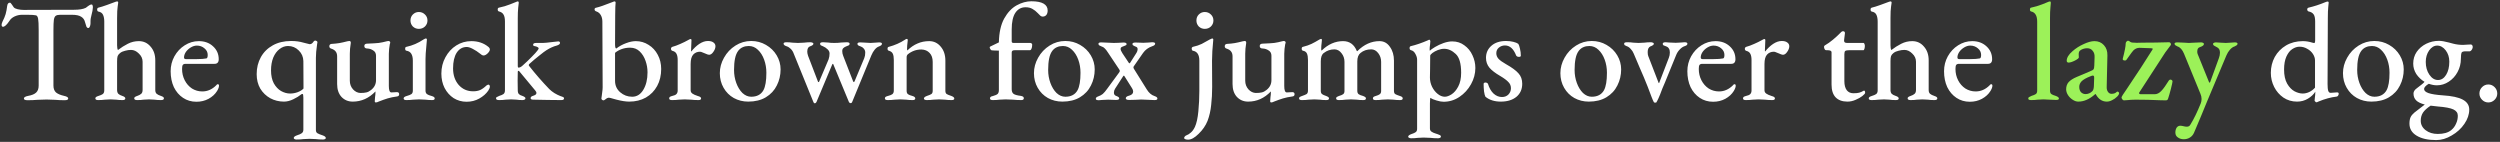<svg width="846" height="48" viewBox="0 0 846 48" fill="none" xmlns="http://www.w3.org/2000/svg">
<rect x="0" y="0" width="846" height="48" fill="#333333" stroke="none"/>
<path d="M9.36 33.914C8.511 33.914 8.086 33.726 8.086 33.348C8.086 33.128 8.196 32.955 8.417 32.83C8.637 32.672 8.998 32.547 9.501 32.452C10.759 32.232 11.671 31.855 12.237 31.32C12.803 30.786 13.086 30 13.086 28.962V10.286C13.086 8.305 13.023 6.985 12.897 6.324C12.771 5.664 12.535 5.287 12.19 5.193C11.686 5.067 10.712 5.004 9.265 5.004H7.426C6.577 5.004 5.744 5.193 4.927 5.57C4.14 5.947 3.559 6.45 3.182 7.079C2.301 8.4 1.578 9.06 1.012 9.06C0.698 9.06 0.54 8.84 0.54 8.4C0.54 8.148 0.635 7.802 0.823 7.362C1.326 6.387 1.688 5.523 1.908 4.768C2.128 3.982 2.301 3.07 2.427 2.033C2.521 1.278 2.836 0.901 3.37 0.901C3.527 0.901 3.747 1.121 4.03 1.561C4.345 2.001 4.549 2.3 4.644 2.457C4.864 2.74 5.304 2.96 5.964 3.117C6.656 3.275 7.332 3.353 7.992 3.353L25.017 3.306C26.81 3.306 28.146 3.086 29.026 2.646C29.404 2.394 29.655 2.206 29.781 2.08C29.844 2.048 29.985 1.954 30.205 1.797C30.457 1.608 30.74 1.514 31.054 1.514C31.18 1.514 31.274 1.624 31.337 1.844C31.4 2.033 31.432 2.253 31.432 2.504C31.432 2.724 31.384 3.117 31.29 3.683L30.96 5.098C30.866 5.444 30.787 5.79 30.724 6.136C30.661 6.45 30.63 6.812 30.63 7.221V7.881C30.63 8.29 30.551 8.667 30.394 9.013C30.268 9.327 30.095 9.484 29.875 9.484C29.624 9.484 29.419 9.343 29.262 9.06C29.136 8.745 28.979 8.242 28.791 7.551C28.602 6.702 28.162 6.073 27.47 5.664C26.81 5.224 25.772 5.004 24.357 5.004H20.396C19.704 5.004 19.201 5.114 18.887 5.334C18.572 5.523 18.352 5.979 18.226 6.702C18.132 7.425 18.085 8.62 18.085 10.286V28.962C18.085 29.968 18.368 30.739 18.934 31.273C19.531 31.776 20.459 32.169 21.716 32.452C22.188 32.547 22.534 32.672 22.754 32.83C22.974 32.955 23.084 33.128 23.084 33.348C23.084 33.726 22.675 33.914 21.858 33.914C20.694 33.914 19.61 33.867 18.604 33.773C17.346 33.71 16.403 33.678 15.774 33.678C15.051 33.678 14.029 33.71 12.708 33.773C11.671 33.867 10.555 33.914 9.36 33.914ZM33.21 33.867C32.581 33.867 32.267 33.678 32.267 33.301C32.267 33.112 32.346 32.955 32.503 32.83C32.66 32.704 32.943 32.578 33.352 32.452C33.98 32.264 34.452 32.059 34.766 31.839C35.112 31.588 35.285 31.163 35.285 30.566V7.315C35.285 6.372 35.144 5.601 34.861 5.004C34.578 4.407 34.059 4.045 33.304 3.919C33.021 3.856 32.88 3.62 32.88 3.212C32.88 2.897 33.006 2.693 33.257 2.599C34.043 2.41 35.002 2.111 36.134 1.703C37.297 1.294 38.319 0.917 39.2 0.571C39.388 0.508 39.53 0.476 39.624 0.476C39.876 0.476 40.001 0.618 40.001 0.901C40.001 1.058 39.938 1.514 39.813 2.269C39.687 2.992 39.624 4.296 39.624 6.183V15.332C39.624 16.056 39.718 16.59 39.907 16.936C41.008 16.087 42.124 15.38 43.256 14.814C44.419 14.216 45.661 13.918 46.981 13.918C48.585 13.918 49.905 14.531 50.943 15.757C52.012 16.952 52.547 18.508 52.547 20.426V30.471C52.547 31.037 52.704 31.462 53.018 31.745C53.364 32.028 53.836 32.264 54.433 32.452C54.81 32.578 55.078 32.704 55.235 32.83C55.392 32.955 55.471 33.112 55.471 33.301C55.471 33.678 55.14 33.867 54.48 33.867C53.6 33.867 52.877 33.82 52.311 33.726C51.619 33.663 50.99 33.631 50.424 33.631C49.858 33.631 49.23 33.663 48.538 33.726C48.035 33.82 47.327 33.867 46.416 33.867C45.755 33.867 45.425 33.678 45.425 33.301C45.425 33.081 45.504 32.924 45.661 32.83C45.818 32.704 46.085 32.578 46.463 32.452C47.029 32.264 47.469 32.028 47.783 31.745C48.098 31.462 48.255 31.022 48.255 30.424V20.898C48.255 19.828 47.83 18.901 46.981 18.115C46.164 17.297 45.284 16.889 44.34 16.889C43.712 16.889 43.051 16.983 42.359 17.172C41.668 17.329 41.102 17.581 40.662 17.926C40.253 18.241 39.97 18.587 39.813 18.964C39.687 19.341 39.624 19.923 39.624 20.709V30.566C39.656 31.132 39.813 31.54 40.096 31.792C40.379 32.044 40.803 32.264 41.369 32.452C42.061 32.672 42.407 32.955 42.407 33.301C42.407 33.678 42.092 33.867 41.463 33.867C40.583 33.867 39.86 33.82 39.294 33.726C38.539 33.663 37.911 33.631 37.407 33.631C36.873 33.631 36.228 33.663 35.474 33.726C34.814 33.82 34.059 33.867 33.21 33.867ZM66.471 34.433C64.773 34.433 63.264 33.993 61.944 33.112C60.623 32.232 59.585 31.022 58.831 29.481C58.108 27.909 57.746 26.117 57.746 24.105C57.746 22.281 58.171 20.599 59.02 19.058C59.9 17.486 61.063 16.244 62.51 15.332C63.987 14.389 65.575 13.918 67.273 13.918C69.222 13.918 70.826 14.499 72.083 15.662C73.373 16.826 74.017 18.288 74.017 20.049C74.017 20.583 73.891 20.976 73.64 21.228C73.42 21.479 73.058 21.605 72.555 21.605H62.792C62.352 21.605 62.038 21.731 61.849 21.982C61.692 22.234 61.613 22.69 61.613 23.35C61.613 24.733 61.912 26.007 62.51 27.17C63.107 28.333 63.924 29.261 64.962 29.953C66.031 30.613 67.194 30.943 68.452 30.943C70.213 30.943 71.785 30.251 73.168 28.868C73.325 28.616 73.498 28.491 73.687 28.491C73.97 28.491 74.111 28.663 74.111 29.009C74.111 29.481 73.891 30.078 73.451 30.802C72.791 31.87 71.832 32.751 70.574 33.443C69.348 34.103 67.98 34.433 66.471 34.433ZM66.613 20.001C68.027 20.001 69.112 19.923 69.867 19.766C70.15 19.671 70.291 19.278 70.291 18.587C70.291 17.706 69.93 16.967 69.207 16.37C68.483 15.741 67.619 15.427 66.613 15.427C65.952 15.427 65.276 15.631 64.585 16.04C63.893 16.449 63.327 16.967 62.887 17.596C62.478 18.225 62.274 18.838 62.274 19.436C62.274 19.813 62.478 20.001 62.887 20.001H66.613ZM100.3 47.214C100.079 47.214 99.875 47.167 99.686 47.072C99.498 46.978 99.403 46.852 99.403 46.695C99.403 46.349 99.765 46.051 100.488 45.799C101.211 45.579 101.746 45.343 102.092 45.092C102.469 44.84 102.658 44.431 102.658 43.865V33.065C102.658 32.216 102.563 31.792 102.375 31.792C102.186 31.792 102.045 31.839 101.95 31.933C101.258 32.499 100.362 33.05 99.262 33.584C98.162 34.119 97.108 34.386 96.102 34.386C94.436 34.386 92.895 34.009 91.48 33.254C90.065 32.468 88.933 31.383 88.085 30C87.267 28.585 86.858 26.95 86.858 25.095C86.858 22.957 87.33 21.039 88.273 19.341C89.216 17.643 90.568 16.307 92.329 15.332C94.09 14.358 96.149 13.87 98.507 13.87C100.048 13.87 101.447 14.059 102.705 14.436C103.994 14.782 104.686 14.955 104.78 14.955C105.094 14.955 105.346 14.877 105.535 14.719C105.755 14.562 105.975 14.311 106.195 13.965C106.352 13.807 106.509 13.729 106.666 13.729C106.855 13.729 107.028 13.792 107.185 13.918C107.342 14.012 107.421 14.122 107.421 14.248C107.421 14.436 107.374 14.751 107.28 15.191C107.028 16.857 106.902 18.319 106.902 19.577V44.007C106.902 44.51 107.075 44.871 107.421 45.092C107.798 45.312 108.38 45.547 109.166 45.799C109.889 46.051 110.251 46.349 110.251 46.695C110.251 46.884 110.156 47.01 109.968 47.072C109.779 47.167 109.559 47.214 109.307 47.214C108.427 47.214 107.625 47.167 106.902 47.072C105.959 47.01 105.236 46.978 104.733 46.978C104.23 46.978 103.538 47.01 102.658 47.072C101.997 47.167 101.211 47.214 100.3 47.214ZM98.177 31.651C99.058 31.651 99.922 31.493 100.771 31.179C101.652 30.833 102.296 30.424 102.705 29.953C102.705 24.733 102.689 21.636 102.658 20.662C102.626 19.247 102.107 18.052 101.101 17.077C100.095 16.071 98.885 15.568 97.47 15.568C96.432 15.568 95.473 15.914 94.593 16.606C93.713 17.266 93.005 18.225 92.471 19.483C91.968 20.74 91.716 22.187 91.716 23.822C91.716 25.551 92.031 27.013 92.659 28.208C93.32 29.371 94.137 30.236 95.112 30.802C96.118 31.367 97.14 31.651 98.177 31.651ZM127.198 34.669C126.947 34.669 126.821 34.527 126.821 34.244L126.915 32.877C127.009 32.311 127.057 31.792 127.057 31.32V30.943C124.856 33.238 122.293 34.386 119.369 34.386C117.829 34.386 116.555 33.851 115.549 32.782C114.574 31.713 114.087 30.267 114.087 28.443V19.105C114.087 18.414 113.93 17.863 113.615 17.455C113.301 17.015 112.798 16.684 112.106 16.464C111.666 16.338 111.446 16.071 111.446 15.662C111.446 15.191 111.682 14.924 112.153 14.861C113.222 14.798 114.118 14.704 114.842 14.578C115.565 14.452 116.477 14.248 117.577 13.965C117.891 13.902 118.096 13.87 118.19 13.87C118.567 13.87 118.74 14.091 118.709 14.531C118.489 15.883 118.379 17.093 118.379 18.162V27.312C118.379 28.443 118.74 29.418 119.463 30.236C120.187 31.022 121.02 31.43 121.963 31.462C122.781 31.462 123.457 31.399 123.991 31.273C124.526 31.147 125.044 30.88 125.547 30.471C126.679 29.591 127.245 28.475 127.245 27.123V18.87C127.245 18.052 126.931 17.455 126.302 17.077C125.705 16.669 125.044 16.449 124.321 16.417C123.629 16.417 123.284 16.134 123.284 15.568C123.284 15.034 123.629 14.767 124.321 14.767C126.05 14.704 127.34 14.625 128.188 14.531C129.069 14.405 129.965 14.216 130.877 13.965C131.065 13.902 131.238 13.87 131.395 13.87C131.584 13.87 131.741 13.918 131.867 14.012C131.993 14.106 132.056 14.232 132.056 14.389C132.056 14.483 132.04 14.578 132.009 14.672C131.977 14.735 131.946 14.814 131.914 14.908C131.851 15.285 131.773 15.835 131.678 16.559C131.616 17.282 131.584 17.832 131.584 18.209V29.104C131.584 30.55 131.867 31.273 132.433 31.273L134.32 31.179C134.823 31.179 135.074 31.415 135.074 31.886C135.074 32.326 134.838 32.578 134.367 32.641C133.172 32.798 132.103 33.018 131.16 33.301C130.248 33.584 129.273 33.93 128.236 34.339C127.795 34.559 127.45 34.669 127.198 34.669ZM137.487 33.867C136.889 33.867 136.591 33.678 136.591 33.301C136.591 32.955 136.921 32.688 137.581 32.499C138.367 32.279 138.917 32.059 139.232 31.839C139.546 31.588 139.703 31.21 139.703 30.707V20.52C139.703 18.508 138.996 17.392 137.581 17.172C137.267 17.14 137.109 16.904 137.109 16.464C137.109 16.087 137.251 15.883 137.534 15.851C139.578 15.411 141.511 14.578 143.335 13.352C143.712 13.132 143.964 13.021 144.089 13.021C144.341 13.021 144.467 13.147 144.467 13.399C144.467 13.587 144.404 14.311 144.278 15.568C144.089 17.455 143.995 18.917 143.995 19.954V30.707C143.995 31.179 144.152 31.556 144.467 31.839C144.813 32.091 145.363 32.311 146.117 32.499C146.778 32.688 147.108 32.955 147.108 33.301C147.108 33.678 146.825 33.867 146.259 33.867C145.441 33.867 144.671 33.82 143.948 33.726C143.068 33.663 142.36 33.631 141.826 33.631C141.291 33.631 140.615 33.663 139.798 33.726C139.137 33.82 138.367 33.867 137.487 33.867ZM141.731 9.767C140.945 9.767 140.269 9.5 139.703 8.966C139.169 8.4 138.902 7.724 138.902 6.938C138.902 6.12 139.169 5.444 139.703 4.91C140.269 4.344 140.945 4.061 141.731 4.061C142.549 4.061 143.241 4.344 143.806 4.91C144.372 5.444 144.655 6.12 144.655 6.938C144.655 7.724 144.372 8.4 143.806 8.966C143.241 9.5 142.549 9.767 141.731 9.767ZM157.894 34.433C156.29 34.433 154.828 34.024 153.507 33.207C152.218 32.358 151.197 31.21 150.442 29.764C149.719 28.318 149.357 26.698 149.357 24.906C149.357 22.894 149.813 21.055 150.725 19.388C151.637 17.691 152.863 16.354 154.404 15.38C155.944 14.405 157.642 13.918 159.497 13.918C161.761 13.918 163.679 14.562 165.251 15.851C165.597 16.134 165.77 16.433 165.77 16.747C165.77 17.125 165.518 17.565 165.015 18.068C164.512 18.539 164.056 18.775 163.647 18.775C163.459 18.775 163.254 18.712 163.034 18.587C162.846 18.461 162.657 18.319 162.468 18.162C161.682 17.533 160.865 16.999 160.016 16.559C159.198 16.118 158.507 15.898 157.941 15.898C156.526 15.898 155.394 16.543 154.545 17.832C153.728 19.121 153.319 20.898 153.319 23.161C153.319 25.394 153.948 27.249 155.205 28.726C156.494 30.173 158.129 30.896 160.11 30.896C161.022 30.896 161.808 30.754 162.468 30.471C163.16 30.157 163.883 29.638 164.638 28.915C164.952 28.726 165.156 28.632 165.251 28.632C165.408 28.632 165.534 28.695 165.628 28.821C165.722 28.947 165.77 29.104 165.77 29.292C165.77 29.67 165.581 30.141 165.204 30.707C164.481 31.745 163.474 32.625 162.185 33.348C160.896 34.071 159.466 34.433 157.894 34.433ZM168.895 33.867C168.203 33.867 167.858 33.678 167.858 33.301C167.858 33.112 167.921 32.971 168.046 32.877C168.203 32.782 168.376 32.704 168.565 32.641C168.754 32.547 168.879 32.484 168.942 32.452C169.571 32.264 170.043 32.059 170.357 31.839C170.703 31.588 170.876 31.163 170.876 30.566V7.315C170.876 6.246 170.719 5.46 170.404 4.957C170.121 4.422 169.603 4.061 168.848 3.872C168.565 3.809 168.424 3.589 168.424 3.212C168.424 2.866 168.549 2.662 168.801 2.599C170.184 2.316 171.458 1.938 172.621 1.467C173.816 0.995 174.523 0.712 174.743 0.618C174.932 0.524 175.089 0.476 175.215 0.476C175.435 0.476 175.545 0.634 175.545 0.948C175.545 1.168 175.482 1.734 175.356 2.646C175.262 3.558 175.215 4.737 175.215 6.183V22.407C175.215 22.721 175.309 22.878 175.498 22.878C175.907 22.878 176.363 22.642 176.866 22.171C177.997 21.165 179.019 20.19 179.931 19.247C180.874 18.304 181.519 17.596 181.865 17.125C182.148 16.747 182.289 16.496 182.289 16.37C182.289 16.213 182.163 16.071 181.912 15.945C181.66 15.788 181.346 15.678 180.969 15.615C180.591 15.584 180.403 15.427 180.403 15.144C180.403 14.735 180.749 14.531 181.44 14.531H183.751C184.254 14.531 185.386 14.421 187.147 14.2C188.09 14.075 188.672 14.012 188.892 14.012C189.301 14.012 189.505 14.185 189.505 14.531C189.505 14.908 189.128 15.207 188.373 15.427C187.273 15.71 186.125 16.229 184.93 16.983C184.459 17.266 183.641 17.879 182.478 18.822C181.315 19.734 180.23 20.646 179.224 21.558C179.035 21.684 178.941 21.841 178.941 22.029C178.941 22.155 179.004 22.281 179.129 22.407C181.204 25.048 183.453 27.626 185.874 30.141C186.345 30.613 186.927 31.069 187.619 31.509C188.31 31.918 188.939 32.232 189.505 32.452C189.977 32.609 190.322 32.735 190.543 32.83C190.763 32.924 190.873 33.081 190.873 33.301C190.873 33.678 190.558 33.867 189.929 33.867L185.355 33.82C183.217 33.757 181.582 33.726 180.45 33.726C179.853 33.726 179.554 33.553 179.554 33.207C179.554 32.83 179.853 32.562 180.45 32.405C180.827 32.279 181.094 32.154 181.252 32.028C181.44 31.87 181.535 31.666 181.535 31.415C181.535 31.226 181.409 30.974 181.157 30.66L175.828 24.246C175.702 24.057 175.576 23.963 175.451 23.963C175.294 23.963 175.215 24.073 175.215 24.293C175.183 24.922 175.168 25.928 175.168 27.312C175.168 28.789 175.183 29.89 175.215 30.613C175.215 31.147 175.341 31.556 175.592 31.839C175.844 32.091 176.237 32.295 176.771 32.452C177.117 32.578 177.369 32.704 177.526 32.83C177.715 32.924 177.809 33.081 177.809 33.301C177.809 33.49 177.699 33.631 177.479 33.726C177.259 33.82 177.039 33.867 176.818 33.867C176.001 33.867 175.325 33.82 174.79 33.726C174.099 33.663 173.501 33.631 172.998 33.631C172.464 33.631 171.819 33.663 171.065 33.726C170.467 33.82 169.744 33.867 168.895 33.867ZM212.944 34.386C211.78 34.386 210.35 34.166 208.652 33.726L207.614 33.443C206.797 33.191 206.278 33.065 206.058 33.065C205.681 33.065 205.256 33.27 204.785 33.678C204.533 33.867 204.36 33.961 204.266 33.961C204.077 33.961 203.904 33.898 203.747 33.773C203.59 33.647 203.511 33.505 203.511 33.348C203.511 33.128 203.559 32.782 203.653 32.311C203.684 32.122 203.731 31.745 203.794 31.179C203.889 30.581 203.936 30.031 203.936 29.528L203.841 7.315C203.841 6.466 203.669 5.743 203.323 5.145C202.977 4.517 202.474 4.092 201.814 3.872C201.405 3.746 201.2 3.51 201.2 3.165C201.2 2.85 201.389 2.662 201.766 2.599C202.71 2.41 204.612 1.75 207.473 0.618C207.662 0.524 207.819 0.476 207.945 0.476C208.196 0.476 208.322 0.618 208.322 0.901C208.322 1.027 208.29 1.514 208.228 2.363C208.196 3.18 208.18 4.108 208.18 5.145L208.133 14.955C208.133 15.93 208.275 16.417 208.558 16.417C209.532 15.662 210.617 15.065 211.812 14.625C213.038 14.153 214.154 13.918 215.16 13.918C216.732 13.918 218.179 14.342 219.499 15.191C220.82 16.008 221.857 17.14 222.612 18.587C223.367 20.001 223.744 21.589 223.744 23.35C223.744 25.519 223.288 27.437 222.376 29.104C221.464 30.77 220.191 32.075 218.556 33.018C216.921 33.93 215.05 34.386 212.944 34.386ZM213.934 32.735C215.506 32.735 216.764 31.949 217.707 30.377C218.65 28.805 219.122 26.84 219.122 24.482C219.122 23.161 218.902 21.872 218.462 20.614C218.022 19.326 217.361 18.256 216.481 17.407C215.601 16.559 214.516 16.134 213.227 16.134C212.221 16.134 211.277 16.291 210.397 16.606C209.517 16.92 208.762 17.345 208.133 17.879V27.359C208.133 28.931 208.715 30.22 209.878 31.226C211.042 32.232 212.394 32.735 213.934 32.735ZM227.394 33.867C226.765 33.867 226.451 33.678 226.451 33.301C226.451 33.081 226.529 32.908 226.686 32.782C226.875 32.657 227.158 32.547 227.535 32.452C228.164 32.326 228.62 32.122 228.903 31.839C229.186 31.525 229.327 31.132 229.327 30.66V20.284C229.327 19.436 229.202 18.759 228.95 18.256C228.699 17.722 228.243 17.376 227.582 17.219C227.457 17.187 227.331 17.109 227.205 16.983C227.111 16.857 227.064 16.7 227.064 16.512C227.064 16.197 227.221 15.977 227.535 15.851C228.353 15.631 229.249 15.301 230.223 14.861C231.23 14.421 232.094 13.996 232.817 13.587C233.226 13.336 233.509 13.21 233.666 13.21C233.886 13.21 233.996 13.336 233.996 13.587L233.855 17.219C233.855 17.345 233.886 17.407 233.949 17.407C234.767 16.37 235.663 15.521 236.638 14.861C237.644 14.2 238.618 13.87 239.562 13.87C240.379 13.87 241.008 14.043 241.448 14.389C241.888 14.704 242.108 15.128 242.108 15.662C242.108 16.26 241.872 16.889 241.401 17.549C240.961 18.209 240.473 18.539 239.939 18.539C239.687 18.539 239.184 18.366 238.43 18.021C238.304 17.958 238.068 17.863 237.722 17.738C237.408 17.581 237.125 17.502 236.873 17.502C235.962 17.502 235.207 17.816 234.61 18.445C234.012 19.074 233.713 20.143 233.713 21.652V30.519C233.713 30.99 233.902 31.367 234.279 31.651C234.657 31.933 235.286 32.216 236.166 32.499C236.543 32.594 236.81 32.704 236.968 32.83C237.156 32.955 237.251 33.112 237.251 33.301C237.251 33.678 236.952 33.867 236.355 33.867C235.443 33.867 234.61 33.82 233.855 33.726C232.912 33.663 232.189 33.631 231.685 33.631C231.182 33.631 230.522 33.663 229.705 33.726C229.044 33.82 228.274 33.867 227.394 33.867ZM253.21 34.386C251.418 34.386 249.783 33.977 248.305 33.16C246.859 32.342 245.711 31.195 244.863 29.717C244.014 28.239 243.589 26.588 243.589 24.765C243.589 22.941 244.061 21.196 245.004 19.53C245.947 17.832 247.236 16.464 248.871 15.427C250.506 14.389 252.283 13.87 254.201 13.87C256.024 13.87 257.691 14.311 259.2 15.191C260.74 16.071 261.951 17.25 262.831 18.728C263.712 20.206 264.152 21.794 264.152 23.491C264.152 25.441 263.727 27.249 262.878 28.915C262.061 30.581 260.819 31.918 259.153 32.924C257.518 33.898 255.537 34.386 253.21 34.386ZM254.201 32.735C256.15 32.735 257.533 31.996 258.351 30.519C259.011 29.292 259.341 27.327 259.341 24.623C259.341 23.051 259.09 21.573 258.587 20.19C258.084 18.807 257.376 17.691 256.464 16.842C255.584 15.993 254.562 15.568 253.399 15.568C252.644 15.568 251.984 15.694 251.418 15.945C250.852 16.166 250.333 16.559 249.862 17.125C249.327 17.816 248.95 18.712 248.73 19.813C248.51 20.882 248.4 22.171 248.4 23.68C248.4 25.221 248.651 26.683 249.154 28.066C249.657 29.45 250.349 30.581 251.229 31.462C252.141 32.311 253.132 32.735 254.201 32.735ZM275.725 34.952C275.505 34.952 275.348 34.81 275.254 34.527L268.604 18.162C268.384 17.533 268.054 16.999 267.613 16.559C267.173 16.118 266.702 15.82 266.198 15.662C265.507 15.442 265.161 15.144 265.161 14.767C265.161 14.452 265.491 14.295 266.151 14.295C266.843 14.295 267.503 14.342 268.132 14.436C268.887 14.499 269.516 14.531 270.019 14.531C270.522 14.531 271.213 14.499 272.094 14.436C272.785 14.342 273.509 14.295 274.263 14.295C274.483 14.295 274.703 14.342 274.923 14.436C275.144 14.499 275.254 14.609 275.254 14.767C275.254 14.955 275.175 15.112 275.018 15.238C274.892 15.332 274.735 15.427 274.546 15.521C274.389 15.584 274.263 15.631 274.169 15.662C273.509 15.851 273.178 16.464 273.178 17.502C273.178 17.879 273.273 18.351 273.461 18.917L276.81 27.642C276.873 27.736 276.936 27.783 276.999 27.783C277.093 27.783 277.156 27.736 277.187 27.642L280.394 20.096C280.614 19.467 280.724 18.807 280.724 18.115C280.724 17.581 280.504 17.109 280.064 16.7C279.624 16.26 279.105 15.914 278.508 15.662C278.162 15.537 277.91 15.427 277.753 15.332C277.596 15.207 277.517 15.018 277.517 14.767C277.517 14.452 277.863 14.295 278.555 14.295C278.869 14.295 279.404 14.326 280.158 14.389C280.756 14.483 281.463 14.531 282.281 14.531C283.193 14.531 283.994 14.483 284.686 14.389C285.566 14.326 286.179 14.295 286.525 14.295C287.186 14.295 287.516 14.468 287.516 14.814C287.516 15.034 287.421 15.207 287.233 15.332C287.076 15.427 286.808 15.537 286.431 15.662C285.991 15.82 285.645 16.024 285.393 16.276C285.142 16.496 285.016 16.842 285.016 17.313C285.016 17.848 285.126 18.382 285.346 18.917L288.648 27.406C288.742 27.657 288.836 27.783 288.931 27.783C289.025 27.783 289.119 27.673 289.214 27.453L292.468 19.671C292.688 19.137 292.798 18.508 292.798 17.785C292.798 17.282 292.641 16.842 292.326 16.464C292.012 16.087 291.65 15.835 291.242 15.71C290.864 15.584 290.581 15.458 290.393 15.332C290.235 15.207 290.157 15.034 290.157 14.814C290.157 14.499 290.487 14.342 291.147 14.342C291.713 14.342 292.311 14.373 292.939 14.436C293.568 14.499 294.118 14.531 294.59 14.531C295.125 14.531 295.643 14.499 296.146 14.436C296.649 14.373 297.09 14.342 297.467 14.342C298.127 14.342 298.457 14.499 298.457 14.814C298.457 15.159 298.127 15.458 297.467 15.71C296.964 15.867 296.476 16.229 296.005 16.794C295.565 17.329 295.187 17.974 294.873 18.728L288.365 34.527C288.27 34.779 288.082 34.905 287.799 34.905C287.61 34.905 287.437 34.779 287.28 34.527L282.045 21.888C282.013 21.699 281.935 21.605 281.809 21.605C281.746 21.605 281.668 21.715 281.573 21.935L276.291 34.527C276.134 34.81 275.945 34.952 275.725 34.952ZM300.39 33.867C300.107 33.867 299.871 33.82 299.683 33.726C299.526 33.631 299.447 33.49 299.447 33.301C299.447 33.081 299.526 32.908 299.683 32.782C299.871 32.657 300.154 32.547 300.532 32.452C301.161 32.295 301.632 32.106 301.947 31.886C302.292 31.635 302.465 31.226 302.465 30.66V20.284C302.465 19.373 302.355 18.681 302.135 18.209C301.915 17.706 301.475 17.36 300.815 17.172C300.5 17.109 300.343 16.889 300.343 16.512C300.343 16.103 300.485 15.883 300.768 15.851C302.78 15.317 304.603 14.515 306.238 13.446C306.49 13.257 306.694 13.163 306.851 13.163C307.071 13.163 307.182 13.304 307.182 13.587L307.087 14.531C307.056 14.751 307.024 15.034 306.993 15.38C306.961 15.725 306.946 16.087 306.946 16.464C306.946 16.81 306.977 17.015 307.04 17.077C308.141 16.008 309.288 15.222 310.483 14.719C311.678 14.185 312.998 13.918 314.444 13.918C316.017 13.918 317.321 14.546 318.359 15.804C319.396 17.03 319.915 18.602 319.915 20.52V30.707C319.915 31.273 320.072 31.651 320.387 31.839C320.701 32.028 321.204 32.232 321.896 32.452C322.588 32.704 322.934 33.002 322.934 33.348C322.934 33.694 322.635 33.867 322.038 33.867C321.157 33.867 320.403 33.82 319.774 33.726C318.956 33.663 318.296 33.631 317.793 33.631C317.29 33.631 316.63 33.663 315.812 33.726C315.215 33.82 314.46 33.867 313.548 33.867C313.328 33.867 313.124 33.82 312.935 33.726C312.747 33.663 312.652 33.537 312.652 33.348C312.652 33.002 312.998 32.704 313.69 32.452C314.382 32.232 314.869 32.028 315.152 31.839C315.466 31.651 315.624 31.273 315.624 30.707V20.945C315.624 19.656 315.278 18.649 314.586 17.926C313.894 17.172 312.967 16.779 311.803 16.747C310.074 16.747 308.534 17.297 307.182 18.398C306.93 18.649 306.804 18.98 306.804 19.388V30.707C306.804 31.273 306.961 31.666 307.276 31.886C307.59 32.106 308.062 32.295 308.691 32.452C309.382 32.641 309.728 32.924 309.728 33.301C309.728 33.678 309.43 33.867 308.832 33.867C307.983 33.867 307.244 33.82 306.616 33.726C305.861 33.663 305.216 33.631 304.682 33.631C304.179 33.631 303.519 33.663 302.701 33.726C302.041 33.82 301.271 33.867 300.39 33.867ZM335.946 33.867C335.317 33.867 335.003 33.678 335.003 33.301C335.003 33.081 335.081 32.908 335.239 32.782C335.396 32.657 335.647 32.562 335.993 32.499C336.779 32.279 337.314 32.044 337.597 31.792C337.88 31.509 338.021 31.069 338.021 30.471V17.125C337.046 17.125 336.229 17.093 335.569 17.03C335.443 16.999 335.301 16.873 335.144 16.653C334.987 16.401 334.908 16.181 334.908 15.993C334.908 15.867 335.034 15.757 335.286 15.662C335.977 15.348 336.889 14.908 338.021 14.342C338.084 11.041 338.681 8.352 339.813 6.277C340.977 4.202 342.391 2.709 344.058 1.797C345.724 0.885 347.375 0.429 349.01 0.429C350.865 0.429 352.248 0.696 353.16 1.231C354.072 1.765 354.528 2.536 354.528 3.542C354.528 4.202 354.371 4.721 354.056 5.098C353.742 5.444 353.333 5.617 352.83 5.617C352.578 5.617 352.327 5.523 352.075 5.334C351.855 5.145 351.557 4.847 351.179 4.438C350.613 3.841 350.016 3.369 349.387 3.023C348.758 2.646 347.972 2.457 347.029 2.457C345.583 2.457 344.435 3.086 343.586 4.344C342.769 5.601 342.36 7.472 342.36 9.956V14.012C342.36 14.358 342.564 14.531 342.973 14.531H348.633C348.853 14.531 349.01 14.594 349.104 14.719C349.23 14.814 349.293 14.955 349.293 15.144C349.293 15.741 349.199 16.229 349.01 16.606C348.853 16.857 348.711 16.983 348.585 16.983H343.539C343.067 16.983 342.753 17.046 342.596 17.172C342.439 17.297 342.36 17.502 342.36 17.785V30.188C342.36 30.912 342.564 31.43 342.973 31.745C343.382 32.059 344.215 32.295 345.473 32.452C345.819 32.515 346.07 32.609 346.227 32.735C346.385 32.861 346.463 33.034 346.463 33.254C346.463 33.443 346.385 33.6 346.227 33.726C346.07 33.82 345.866 33.867 345.614 33.867C344.64 33.867 343.696 33.82 342.784 33.726C341.653 33.663 340.819 33.631 340.285 33.631C339.75 33.631 339.074 33.663 338.257 33.726C337.597 33.82 336.826 33.867 335.946 33.867ZM359.509 34.386C357.717 34.386 356.082 33.977 354.604 33.16C353.158 32.342 352.01 31.195 351.161 29.717C350.312 28.239 349.888 26.588 349.888 24.765C349.888 22.941 350.359 21.196 351.303 19.53C352.246 17.832 353.535 16.464 355.17 15.427C356.805 14.389 358.581 13.87 360.499 13.87C362.323 13.87 363.989 14.311 365.498 15.191C367.039 16.071 368.25 17.25 369.13 18.728C370.01 20.206 370.45 21.794 370.45 23.491C370.45 25.441 370.026 27.249 369.177 28.915C368.36 30.581 367.118 31.918 365.451 32.924C363.816 33.898 361.836 34.386 359.509 34.386ZM360.499 32.735C362.449 32.735 363.832 31.996 364.65 30.519C365.31 29.292 365.64 27.327 365.64 24.623C365.64 23.051 365.388 21.573 364.885 20.19C364.382 18.807 363.675 17.691 362.763 16.842C361.883 15.993 360.861 15.568 359.698 15.568C358.943 15.568 358.283 15.694 357.717 15.945C357.151 16.166 356.632 16.559 356.16 17.125C355.626 17.816 355.249 18.712 355.029 19.813C354.808 20.882 354.698 22.171 354.698 23.68C354.698 25.221 354.95 26.683 355.453 28.066C355.956 29.45 356.648 30.581 357.528 31.462C358.44 32.311 359.43 32.735 360.499 32.735ZM371.81 33.914C371.149 33.914 370.819 33.757 370.819 33.443C370.819 33.222 370.898 33.05 371.055 32.924C371.212 32.798 371.464 32.672 371.81 32.547C372.281 32.389 372.737 32.138 373.177 31.792C373.618 31.415 374.136 30.802 374.734 29.953L378.648 24.623C378.837 24.403 378.931 24.199 378.931 24.01C378.931 23.822 378.868 23.649 378.743 23.491L374.97 17.832C374.529 17.14 374.152 16.653 373.838 16.37C373.555 16.056 373.193 15.835 372.753 15.71C372.407 15.584 372.14 15.458 371.951 15.332C371.794 15.207 371.715 15.034 371.715 14.814C371.715 14.499 372.03 14.342 372.659 14.342C373.35 14.342 374.042 14.373 374.734 14.436C375.425 14.499 376.149 14.531 376.903 14.531L378.507 14.483C379.136 14.421 379.686 14.389 380.157 14.389C380.881 14.389 381.242 14.562 381.242 14.908C381.242 15.065 381.179 15.191 381.053 15.285C380.959 15.348 380.818 15.411 380.629 15.474C380.472 15.537 380.362 15.584 380.299 15.615C379.922 15.741 379.639 15.867 379.45 15.993C379.293 16.118 379.214 16.307 379.214 16.559C379.214 16.904 379.419 17.392 379.827 18.021L381.997 21.275C382.154 21.463 382.295 21.463 382.421 21.275L384.496 18.021C384.811 17.549 384.968 17.077 384.968 16.606C384.968 16.166 384.732 15.883 384.26 15.757C384.198 15.725 384.056 15.662 383.836 15.568C383.647 15.474 383.49 15.38 383.364 15.285C383.27 15.159 383.223 15.018 383.223 14.861C383.223 14.546 383.584 14.389 384.308 14.389L385.675 14.436C385.958 14.468 386.367 14.483 386.902 14.483C387.467 14.483 388.096 14.452 388.788 14.389C389.228 14.326 389.59 14.295 389.873 14.295C390.564 14.295 390.91 14.452 390.91 14.767C390.91 15.144 390.564 15.442 389.873 15.662C388.584 16.103 387.562 16.857 386.807 17.926L383.695 22.407C383.6 22.532 383.553 22.658 383.553 22.784C383.553 22.91 383.6 23.067 383.695 23.256L388.081 30.283C388.804 31.446 389.668 32.185 390.674 32.499C391.02 32.625 391.272 32.751 391.429 32.877C391.586 33.002 391.665 33.175 391.665 33.395C391.665 33.71 391.335 33.867 390.674 33.867C390.014 33.867 389.307 33.836 388.552 33.773C387.735 33.71 386.949 33.678 386.194 33.678C385.722 33.678 385.047 33.71 384.166 33.773L382.091 33.82C381.714 33.82 381.431 33.773 381.242 33.678C381.053 33.553 380.959 33.427 380.959 33.301C380.959 33.05 381.053 32.861 381.242 32.735C381.431 32.578 381.729 32.452 382.138 32.358C383.019 32.106 383.459 31.651 383.459 30.99C383.459 30.613 383.333 30.236 383.081 29.858L380.44 25.661C380.409 25.629 380.362 25.614 380.299 25.614C380.236 25.614 380.189 25.629 380.157 25.661L377.328 30.047C377.076 30.456 376.95 30.88 376.95 31.32C376.95 31.918 377.202 32.295 377.705 32.452C378.051 32.578 378.302 32.704 378.46 32.83C378.648 32.924 378.743 33.081 378.743 33.301C378.743 33.647 378.381 33.82 377.658 33.82L376.243 33.773C375.929 33.741 375.52 33.726 375.017 33.726C374.419 33.726 373.743 33.757 372.989 33.82C372.486 33.883 372.093 33.914 371.81 33.914ZM402.038 47.261C401.692 47.261 401.393 47.214 401.142 47.12C400.859 47.025 400.717 46.884 400.717 46.695C400.717 46.507 400.796 46.334 400.953 46.176C401.079 46.019 401.221 45.909 401.378 45.846C401.975 45.626 402.51 45.296 402.981 44.856C403.484 44.447 403.94 43.818 404.349 42.969C404.915 41.743 405.308 39.967 405.528 37.64C405.748 35.345 405.858 33.05 405.858 30.754V20.52C405.858 18.539 405.135 17.423 403.689 17.172C403.563 17.14 403.453 17.062 403.359 16.936C403.296 16.779 403.264 16.622 403.264 16.464C403.264 16.307 403.296 16.181 403.359 16.087C403.453 15.961 403.563 15.883 403.689 15.851C404.821 15.6 405.811 15.27 406.66 14.861C407.509 14.421 408.421 13.918 409.395 13.352C409.898 13.132 410.15 13.021 410.15 13.021C410.433 13.021 410.574 13.147 410.574 13.399C410.291 16.229 410.15 18.618 410.15 20.567L410.197 29.434C410.197 31.54 410.087 33.553 409.867 35.471C409.678 37.42 409.269 39.228 408.641 40.894C407.98 42.529 406.974 43.991 405.622 45.28C404.302 46.601 403.107 47.261 402.038 47.261ZM407.697 9.767C406.911 9.767 406.235 9.5 405.669 8.966C405.135 8.4 404.868 7.724 404.868 6.938C404.868 6.12 405.135 5.444 405.669 4.91C406.235 4.344 406.911 4.061 407.697 4.061C408.515 4.061 409.207 4.344 409.773 4.91C410.339 5.444 410.621 6.12 410.621 6.938C410.621 7.724 410.339 8.4 409.773 8.966C409.207 9.5 408.515 9.767 407.697 9.767ZM430.205 34.669C429.953 34.669 429.827 34.527 429.827 34.244L429.922 32.877C430.016 32.311 430.063 31.792 430.063 31.32V30.943C427.862 33.238 425.3 34.386 422.376 34.386C420.835 34.386 419.562 33.851 418.556 32.782C417.581 31.713 417.094 30.267 417.094 28.443V19.105C417.094 18.414 416.937 17.863 416.622 17.455C416.308 17.015 415.805 16.684 415.113 16.464C414.673 16.338 414.453 16.071 414.453 15.662C414.453 15.191 414.688 14.924 415.16 14.861C416.229 14.798 417.125 14.704 417.848 14.578C418.571 14.452 419.483 14.248 420.584 13.965C420.898 13.902 421.103 13.87 421.197 13.87C421.574 13.87 421.747 14.091 421.716 14.531C421.496 15.883 421.385 17.093 421.385 18.162V27.312C421.385 28.443 421.747 29.418 422.47 30.236C423.193 31.022 424.027 31.43 424.97 31.462C425.787 31.462 426.463 31.399 426.998 31.273C427.532 31.147 428.051 30.88 428.554 30.471C429.686 29.591 430.252 28.475 430.252 27.123V18.87C430.252 18.052 429.938 17.455 429.309 17.077C428.711 16.669 428.051 16.449 427.328 16.417C426.636 16.417 426.29 16.134 426.29 15.568C426.29 15.034 426.636 14.767 427.328 14.767C429.057 14.704 430.346 14.625 431.195 14.531C432.076 14.405 432.972 14.216 433.883 13.965C434.072 13.902 434.245 13.87 434.402 13.87C434.591 13.87 434.748 13.918 434.874 14.012C435 14.106 435.062 14.232 435.062 14.389C435.062 14.483 435.047 14.578 435.015 14.672C434.984 14.735 434.952 14.814 434.921 14.908C434.858 15.285 434.779 15.835 434.685 16.559C434.622 17.282 434.591 17.832 434.591 18.209V29.104C434.591 30.55 434.874 31.273 435.44 31.273L437.326 31.179C437.829 31.179 438.081 31.415 438.081 31.886C438.081 32.326 437.845 32.578 437.373 32.641C436.179 32.798 435.11 33.018 434.166 33.301C433.255 33.584 432.28 33.93 431.242 34.339C430.802 34.559 430.456 34.669 430.205 34.669ZM440.541 33.867C439.912 33.867 439.597 33.678 439.597 33.301C439.597 33.081 439.676 32.924 439.833 32.83C440.022 32.704 440.305 32.578 440.682 32.452C441.342 32.232 441.83 32.028 442.144 31.839C442.459 31.619 442.616 31.226 442.616 30.66V20.284C442.616 19.373 442.506 18.665 442.286 18.162C442.066 17.628 441.625 17.297 440.965 17.172C440.651 17.109 440.493 16.889 440.493 16.512C440.493 16.103 440.635 15.883 440.918 15.851C442.05 15.568 443.009 15.238 443.795 14.861C444.581 14.483 445.493 13.98 446.53 13.352C446.782 13.226 446.939 13.163 447.002 13.163C447.222 13.163 447.332 13.289 447.332 13.54L447.238 14.578C447.206 14.798 447.175 15.081 447.143 15.427C447.112 15.773 447.096 16.134 447.096 16.512C447.096 16.826 447.128 17.015 447.19 17.077H447.285C449.454 14.971 451.859 13.918 454.501 13.918C456.701 13.918 458.258 15.049 459.17 17.313H459.311C461.575 15.049 464.074 13.918 466.81 13.918C468.288 13.918 469.467 14.562 470.347 15.851C471.259 17.109 471.715 18.665 471.715 20.52V30.707C471.715 31.273 471.856 31.651 472.139 31.839C472.454 32.028 472.957 32.232 473.648 32.452C473.994 32.547 474.246 32.657 474.403 32.782C474.592 32.908 474.686 33.081 474.686 33.301C474.686 33.678 474.387 33.867 473.79 33.867C472.941 33.867 472.202 33.82 471.573 33.726C470.819 33.663 470.174 33.631 469.64 33.631C469.105 33.631 468.461 33.663 467.706 33.726C467.109 33.82 466.37 33.867 465.489 33.867C464.892 33.867 464.593 33.678 464.593 33.301C464.593 33.081 464.672 32.908 464.829 32.782C465.018 32.657 465.285 32.547 465.631 32.452C466.197 32.295 466.621 32.106 466.904 31.886C467.219 31.666 467.376 31.305 467.376 30.802V20.945C467.376 19.813 467.046 18.822 466.385 17.974C465.725 17.125 464.939 16.7 464.027 16.7C462.581 16.7 461.37 17.109 460.396 17.926C459.673 18.492 459.311 19.451 459.311 20.803V30.707C459.311 31.273 459.468 31.666 459.783 31.886C460.097 32.106 460.569 32.295 461.198 32.452C461.543 32.578 461.795 32.704 461.952 32.83C462.141 32.924 462.235 33.081 462.235 33.301C462.235 33.678 461.936 33.867 461.339 33.867C460.49 33.867 459.751 33.82 459.122 33.726C458.368 33.663 457.723 33.631 457.189 33.631C456.654 33.631 456.01 33.663 455.255 33.726C454.658 33.82 453.919 33.867 453.039 33.867C452.787 33.867 452.567 33.82 452.378 33.726C452.221 33.631 452.142 33.49 452.142 33.301C452.142 33.081 452.221 32.924 452.378 32.83C452.567 32.704 452.834 32.578 453.18 32.452C453.746 32.295 454.186 32.106 454.501 31.886C454.815 31.666 454.972 31.305 454.972 30.802V20.945C454.972 19.813 454.642 18.838 453.982 18.021C453.353 17.172 452.567 16.732 451.624 16.7C450.24 16.7 449.03 17.109 447.992 17.926C447.3 18.398 446.955 19.341 446.955 20.756V30.707C446.955 31.242 447.096 31.619 447.379 31.839C447.662 32.059 448.102 32.264 448.7 32.452C449.045 32.578 449.297 32.704 449.454 32.83C449.643 32.924 449.737 33.081 449.737 33.301C449.737 33.678 449.438 33.867 448.841 33.867C447.961 33.867 447.238 33.82 446.672 33.726C445.917 33.663 445.288 33.631 444.785 33.631C444.282 33.631 443.622 33.663 442.804 33.726C442.207 33.82 441.452 33.867 440.541 33.867ZM477.52 46.789C477.3 46.789 477.079 46.742 476.859 46.648C476.639 46.554 476.529 46.428 476.529 46.271C476.529 45.925 476.891 45.626 477.614 45.375C478.306 45.154 478.793 44.934 479.076 44.714C479.39 44.494 479.548 44.117 479.548 43.582V20.143C479.548 19.577 479.359 18.948 478.982 18.256C478.604 17.533 478.101 17.109 477.473 16.983C477.158 16.889 477.001 16.653 477.001 16.276C477.001 15.898 477.142 15.678 477.425 15.615C479.186 15.207 481.151 14.531 483.321 13.587C483.383 13.556 483.431 13.524 483.462 13.493C483.525 13.462 483.604 13.446 483.698 13.446C483.792 13.446 483.871 13.509 483.934 13.635C483.997 13.729 484.028 13.823 484.028 13.918L483.934 15.097C483.839 15.662 483.792 16.213 483.792 16.747C483.792 16.999 483.808 17.14 483.839 17.172C484.185 16.826 484.783 16.401 485.632 15.898C486.48 15.395 487.424 14.955 488.461 14.578C489.53 14.2 490.521 14.012 491.432 14.012C493.005 14.012 494.372 14.452 495.536 15.332C496.73 16.181 497.642 17.297 498.271 18.681C498.931 20.064 499.261 21.511 499.261 23.02C499.261 24.906 498.774 26.73 497.799 28.491C496.825 30.251 495.52 31.682 493.885 32.782C492.25 33.883 490.458 34.433 488.508 34.433C487.848 34.433 487.062 34.291 486.15 34.009C485.239 33.757 484.547 33.458 484.075 33.112C484.012 33.112 483.965 33.348 483.934 33.82C483.902 34.323 483.887 34.716 483.887 34.999V43.441C483.887 43.975 484.075 44.353 484.452 44.573C484.83 44.824 485.239 45.013 485.679 45.139C486.119 45.296 486.402 45.39 486.528 45.422C486.873 45.547 487.141 45.658 487.329 45.752C487.518 45.878 487.612 46.051 487.612 46.271C487.612 46.428 487.502 46.554 487.282 46.648C487.094 46.742 486.873 46.789 486.622 46.789C485.71 46.789 484.861 46.742 484.075 46.648C483.069 46.585 482.299 46.554 481.764 46.554C481.198 46.554 480.538 46.585 479.783 46.648C479.123 46.742 478.369 46.789 477.52 46.789ZM488.933 32.735C489.593 32.735 490.348 32.468 491.197 31.933C492.077 31.367 492.832 30.487 493.46 29.292C494.121 28.066 494.451 26.51 494.451 24.623C494.451 21.511 493.838 19.388 492.612 18.256C491.385 17.093 490.08 16.512 488.697 16.512C488.037 16.512 487.329 16.653 486.575 16.936C485.852 17.219 485.239 17.549 484.735 17.926C484.232 18.304 483.981 18.618 483.981 18.87L483.934 23.68C483.902 24.435 483.887 25.284 483.887 26.227C483.887 27.296 484.122 28.333 484.594 29.34C485.097 30.346 485.742 31.163 486.528 31.792C487.314 32.421 488.115 32.735 488.933 32.735ZM507.858 34.386C505.751 34.386 504.022 33.836 502.67 32.735C502.481 32.389 502.324 31.792 502.198 30.943C502.104 30.063 502.057 29.214 502.057 28.396C502.057 28.082 502.293 27.925 502.764 27.925C502.921 27.925 503.063 27.972 503.189 28.066C503.346 28.129 503.456 28.223 503.519 28.349C503.959 29.795 504.604 30.912 505.453 31.698C506.301 32.452 507.245 32.83 508.282 32.83C509.163 32.83 509.886 32.547 510.452 31.981C511.018 31.383 511.301 30.676 511.301 29.858C511.301 29.041 511.018 28.349 510.452 27.783C509.917 27.186 508.99 26.494 507.669 25.708C506.034 24.765 504.824 23.837 504.038 22.925C503.252 21.982 502.859 20.866 502.859 19.577C502.859 17.911 503.472 16.543 504.698 15.474C505.924 14.405 507.575 13.87 509.65 13.87C510.562 13.87 511.379 13.965 512.102 14.153C512.857 14.342 513.407 14.562 513.753 14.814C514.005 15.159 514.209 15.725 514.366 16.512C514.555 17.266 514.649 18.052 514.649 18.87C514.649 18.995 514.586 19.09 514.46 19.152C514.335 19.215 514.193 19.247 514.036 19.247C513.816 19.247 513.596 19.2 513.376 19.105C513.187 18.98 513.077 18.854 513.046 18.728C512.165 16.496 510.908 15.38 509.273 15.38C508.487 15.38 507.795 15.631 507.198 16.134C506.632 16.606 506.349 17.235 506.349 18.021C506.349 18.712 506.6 19.341 507.103 19.907C507.606 20.442 508.439 21.039 509.603 21.699C511.615 22.831 513.03 23.869 513.847 24.812C514.696 25.724 515.121 26.903 515.121 28.349C515.121 30.204 514.46 31.682 513.14 32.782C511.819 33.851 510.059 34.386 507.858 34.386ZM537.656 34.386C535.864 34.386 534.229 33.977 532.751 33.16C531.305 32.342 530.157 31.195 529.308 29.717C528.459 28.239 528.035 26.588 528.035 24.765C528.035 22.941 528.507 21.196 529.45 19.53C530.393 17.832 531.682 16.464 533.317 15.427C534.952 14.389 536.728 13.87 538.646 13.87C540.47 13.87 542.136 14.311 543.646 15.191C545.186 16.071 546.397 17.25 547.277 18.728C548.157 20.206 548.598 21.794 548.598 23.491C548.598 25.441 548.173 27.249 547.324 28.915C546.507 30.581 545.265 31.918 543.598 32.924C541.963 33.898 539.983 34.386 537.656 34.386ZM538.646 32.735C540.596 32.735 541.979 31.996 542.797 30.519C543.457 29.292 543.787 27.327 543.787 24.623C543.787 23.051 543.536 21.573 543.032 20.19C542.529 18.807 541.822 17.691 540.91 16.842C540.03 15.993 539.008 15.568 537.845 15.568C537.09 15.568 536.43 15.694 535.864 15.945C535.298 16.166 534.779 16.559 534.308 17.125C533.773 17.816 533.396 18.712 533.176 19.813C532.956 20.882 532.845 22.171 532.845 23.68C532.845 25.221 533.097 26.683 533.6 28.066C534.103 29.45 534.795 30.581 535.675 31.462C536.587 32.311 537.577 32.735 538.646 32.735ZM559.888 34.716C559.731 34.716 559.542 34.433 559.322 33.867C559.102 33.301 558.961 32.955 558.898 32.83L557.577 29.34C556.76 27.264 555.848 25.095 554.842 22.831L552.861 18.162C552.609 17.533 552.264 16.999 551.823 16.559C551.415 16.087 550.959 15.773 550.456 15.615C550.141 15.49 549.921 15.38 549.795 15.285C549.67 15.159 549.607 14.986 549.607 14.767C549.607 14.452 549.937 14.295 550.597 14.295C551.478 14.295 552.169 14.342 552.672 14.436C553.301 14.499 553.899 14.531 554.464 14.531C555.03 14.531 555.691 14.499 556.445 14.436C557.074 14.342 557.813 14.295 558.662 14.295C558.882 14.295 559.102 14.342 559.322 14.436C559.542 14.499 559.652 14.609 559.652 14.767C559.652 14.986 559.574 15.144 559.416 15.238C559.291 15.332 559.134 15.427 558.945 15.521C558.756 15.584 558.63 15.631 558.568 15.662C558.253 15.788 558.002 16.024 557.813 16.37C557.656 16.716 557.577 17.125 557.577 17.596C557.577 18.225 557.64 18.681 557.766 18.964L561.303 28.113C561.366 28.145 561.413 28.145 561.444 28.113L564.746 19.53C564.966 18.995 565.076 18.398 565.076 17.738C565.076 17.172 564.966 16.732 564.746 16.417C564.557 16.071 564.227 15.82 563.755 15.662C563.347 15.537 563.064 15.427 562.906 15.332C562.749 15.207 562.671 15.034 562.671 14.814C562.671 14.468 563.001 14.295 563.661 14.295C563.944 14.295 564.337 14.326 564.84 14.389C565.72 14.452 566.459 14.483 567.057 14.483C567.623 14.483 568.22 14.452 568.849 14.389C569.289 14.326 569.682 14.295 570.028 14.295C570.688 14.295 571.018 14.452 571.018 14.767C571.018 14.986 570.94 15.159 570.783 15.285C570.625 15.411 570.358 15.537 569.981 15.662C569.478 15.82 568.943 16.197 568.377 16.794C567.843 17.36 567.434 18.021 567.151 18.775L563.472 27.783C563.189 28.381 562.875 29.119 562.529 30C562.183 30.849 561.932 31.509 561.775 31.981C561.712 32.138 561.523 32.578 561.209 33.301C560.894 33.993 560.643 34.465 560.454 34.716H559.888ZM579.726 34.433C578.029 34.433 576.519 33.993 575.199 33.112C573.878 32.232 572.841 31.022 572.086 29.481C571.363 27.909 571.001 26.117 571.001 24.105C571.001 22.281 571.426 20.599 572.275 19.058C573.155 17.486 574.318 16.244 575.765 15.332C577.243 14.389 578.83 13.918 580.528 13.918C582.477 13.918 584.081 14.499 585.339 15.662C586.628 16.826 587.272 18.288 587.272 20.049C587.272 20.583 587.147 20.976 586.895 21.228C586.675 21.479 586.313 21.605 585.81 21.605H576.048C575.608 21.605 575.293 21.731 575.104 21.982C574.947 22.234 574.869 22.69 574.869 23.35C574.869 24.733 575.167 26.007 575.765 27.17C576.362 28.333 577.18 29.261 578.217 29.953C579.286 30.613 580.45 30.943 581.707 30.943C583.468 30.943 585.04 30.251 586.423 28.868C586.581 28.616 586.754 28.491 586.942 28.491C587.225 28.491 587.367 28.663 587.367 29.009C587.367 29.481 587.147 30.078 586.706 30.802C586.046 31.87 585.087 32.751 583.829 33.443C582.603 34.103 581.236 34.433 579.726 34.433ZM579.868 20.001C581.283 20.001 582.367 19.923 583.122 19.766C583.405 19.671 583.546 19.278 583.546 18.587C583.546 17.706 583.185 16.967 582.462 16.37C581.739 15.741 580.874 15.427 579.868 15.427C579.208 15.427 578.532 15.631 577.84 16.04C577.148 16.449 576.582 16.967 576.142 17.596C575.733 18.225 575.529 18.838 575.529 19.436C575.529 19.813 575.733 20.001 576.142 20.001H579.868ZM590.781 33.867C590.152 33.867 589.837 33.678 589.837 33.301C589.837 33.081 589.916 32.908 590.073 32.782C590.262 32.657 590.545 32.547 590.922 32.452C591.551 32.326 592.007 32.122 592.29 31.839C592.573 31.525 592.714 31.132 592.714 30.66V20.284C592.714 19.436 592.589 18.759 592.337 18.256C592.086 17.722 591.63 17.376 590.969 17.219C590.844 17.187 590.718 17.109 590.592 16.983C590.498 16.857 590.451 16.7 590.451 16.512C590.451 16.197 590.608 15.977 590.922 15.851C591.74 15.631 592.636 15.301 593.61 14.861C594.617 14.421 595.481 13.996 596.204 13.587C596.613 13.336 596.896 13.21 597.053 13.21C597.273 13.21 597.383 13.336 597.383 13.587L597.242 17.219C597.242 17.345 597.273 17.407 597.336 17.407C598.154 16.37 599.05 15.521 600.024 14.861C601.031 14.2 602.005 13.87 602.949 13.87C603.766 13.87 604.395 14.043 604.835 14.389C605.275 14.704 605.495 15.128 605.495 15.662C605.495 16.26 605.259 16.889 604.788 17.549C604.348 18.209 603.86 18.539 603.326 18.539C603.074 18.539 602.571 18.366 601.817 18.021C601.691 17.958 601.455 17.863 601.109 17.738C600.795 17.581 600.512 17.502 600.26 17.502C599.348 17.502 598.594 17.816 597.997 18.445C597.399 19.074 597.1 20.143 597.1 21.652V30.519C597.1 30.99 597.289 31.367 597.666 31.651C598.044 31.933 598.672 32.216 599.553 32.499C599.93 32.594 600.197 32.704 600.355 32.83C600.543 32.955 600.638 33.112 600.638 33.301C600.638 33.678 600.339 33.867 599.742 33.867C598.83 33.867 597.997 33.82 597.242 33.726C596.299 33.663 595.576 33.631 595.072 33.631C594.569 33.631 593.909 33.663 593.092 33.726C592.431 33.82 591.661 33.867 590.781 33.867ZM625.171 34.386C623.442 34.386 622.105 33.898 621.162 32.924C620.25 31.949 619.795 30.519 619.795 28.632V17.691C619.795 17.439 619.684 17.266 619.464 17.172C619.244 17.046 618.851 16.983 618.285 16.983H617.908C617.719 16.983 617.562 16.857 617.436 16.606C617.311 16.354 617.248 16.087 617.248 15.804C617.248 15.71 617.279 15.615 617.342 15.521C617.436 15.427 617.515 15.364 617.578 15.332C618.458 14.829 619.37 14.185 620.313 13.399C621.257 12.613 622.058 11.874 622.719 11.182C622.75 11.151 622.86 11.041 623.049 10.852C623.237 10.663 623.442 10.569 623.662 10.569C624.133 10.569 624.354 10.805 624.322 11.277L624.039 13.587V13.776C624.039 14.059 624.133 14.263 624.322 14.389C624.511 14.483 624.794 14.531 625.171 14.531H630.642C630.736 14.531 630.83 14.641 630.925 14.861C631.019 15.081 631.066 15.301 631.066 15.521C631.066 15.867 631.019 16.197 630.925 16.512C630.83 16.826 630.72 16.983 630.595 16.983H626.02C625.234 16.983 624.715 17.062 624.464 17.219C624.243 17.376 624.133 17.738 624.133 18.304V27.453C624.133 28.774 624.401 29.795 624.935 30.519C625.47 31.21 626.224 31.556 627.199 31.556C628.016 31.556 628.661 31.493 629.133 31.367C629.636 31.242 630.107 31.037 630.547 30.754L630.783 30.66C631.035 30.66 631.161 30.912 631.161 31.415C631.161 31.635 630.846 31.996 630.217 32.499C629.62 32.971 628.865 33.395 627.954 33.773C627.042 34.181 626.114 34.386 625.171 34.386ZM633.328 33.867C632.699 33.867 632.385 33.678 632.385 33.301C632.385 33.112 632.464 32.955 632.621 32.83C632.778 32.704 633.061 32.578 633.47 32.452C634.099 32.264 634.57 32.059 634.885 31.839C635.23 31.588 635.403 31.163 635.403 30.566V7.315C635.403 6.372 635.262 5.601 634.979 5.004C634.696 4.407 634.177 4.045 633.423 3.919C633.14 3.856 632.998 3.62 632.998 3.212C632.998 2.897 633.124 2.693 633.375 2.599C634.161 2.41 635.12 2.111 636.252 1.703C637.416 1.294 638.437 0.917 639.318 0.571C639.506 0.508 639.648 0.476 639.742 0.476C639.994 0.476 640.12 0.618 640.12 0.901C640.12 1.058 640.057 1.514 639.931 2.269C639.805 2.992 639.742 4.296 639.742 6.183V15.332C639.742 16.056 639.837 16.59 640.025 16.936C641.126 16.087 642.242 15.38 643.374 14.814C644.537 14.216 645.779 13.918 647.1 13.918C648.703 13.918 650.024 14.531 651.061 15.757C652.13 16.952 652.665 18.508 652.665 20.426V30.471C652.665 31.037 652.822 31.462 653.136 31.745C653.482 32.028 653.954 32.264 654.551 32.452C654.928 32.578 655.196 32.704 655.353 32.83C655.51 32.955 655.589 33.112 655.589 33.301C655.589 33.678 655.259 33.867 654.598 33.867C653.718 33.867 652.995 33.82 652.429 33.726C651.737 33.663 651.108 33.631 650.542 33.631C649.976 33.631 649.348 33.663 648.656 33.726C648.153 33.82 647.445 33.867 646.534 33.867C645.873 33.867 645.543 33.678 645.543 33.301C645.543 33.081 645.622 32.924 645.779 32.83C645.936 32.704 646.203 32.578 646.581 32.452C647.147 32.264 647.587 32.028 647.901 31.745C648.216 31.462 648.373 31.022 648.373 30.424V20.898C648.373 19.828 647.948 18.901 647.1 18.115C646.282 17.297 645.402 16.889 644.458 16.889C643.83 16.889 643.169 16.983 642.478 17.172C641.786 17.329 641.22 17.581 640.78 17.926C640.371 18.241 640.088 18.587 639.931 18.964C639.805 19.341 639.742 19.923 639.742 20.709V30.566C639.774 31.132 639.931 31.54 640.214 31.792C640.497 32.044 640.921 32.264 641.487 32.452C642.179 32.672 642.525 32.955 642.525 33.301C642.525 33.678 642.21 33.867 641.582 33.867C640.701 33.867 639.978 33.82 639.412 33.726C638.658 33.663 638.029 33.631 637.526 33.631C636.991 33.631 636.347 33.663 635.592 33.726C634.932 33.82 634.177 33.867 633.328 33.867ZM666.589 34.433C664.891 34.433 663.382 33.993 662.062 33.112C660.741 32.232 659.704 31.022 658.949 29.481C658.226 27.909 657.864 26.117 657.864 24.105C657.864 22.281 658.289 20.599 659.138 19.058C660.018 17.486 661.181 16.244 662.628 15.332C664.105 14.389 665.693 13.918 667.391 13.918C669.34 13.918 670.944 14.499 672.202 15.662C673.491 16.826 674.135 18.288 674.135 20.049C674.135 20.583 674.009 20.976 673.758 21.228C673.538 21.479 673.176 21.605 672.673 21.605H662.911C662.47 21.605 662.156 21.731 661.967 21.982C661.81 22.234 661.732 22.69 661.732 23.35C661.732 24.733 662.03 26.007 662.628 27.17C663.225 28.333 664.042 29.261 665.08 29.953C666.149 30.613 667.312 30.943 668.57 30.943C670.331 30.943 671.903 30.251 673.286 28.868C673.443 28.616 673.616 28.491 673.805 28.491C674.088 28.491 674.229 28.663 674.229 29.009C674.229 29.481 674.009 30.078 673.569 30.802C672.909 31.87 671.95 32.751 670.692 33.443C669.466 34.103 668.098 34.433 666.589 34.433ZM666.731 20.001C668.146 20.001 669.23 19.923 669.985 19.766C670.268 19.671 670.409 19.278 670.409 18.587C670.409 17.706 670.048 16.967 669.325 16.37C668.601 15.741 667.737 15.427 666.731 15.427C666.07 15.427 665.394 15.631 664.703 16.04C664.011 16.449 663.445 16.967 663.005 17.596C662.596 18.225 662.392 18.838 662.392 19.436C662.392 19.813 662.596 20.001 663.005 20.001H666.731ZM783.826 34.622C783.763 34.622 783.653 34.543 783.495 34.386C783.338 34.229 783.26 34.119 783.26 34.056C783.26 33.867 783.291 33.521 783.354 33.018C783.448 32.389 783.495 31.823 783.495 31.32V31.037C782.929 31.949 782.096 32.735 780.996 33.395C779.895 34.056 778.669 34.386 777.317 34.386C775.588 34.386 774.047 33.93 772.695 33.018C771.375 32.106 770.337 30.912 769.583 29.434C768.828 27.925 768.451 26.337 768.451 24.671C768.451 22.721 768.891 20.929 769.771 19.294C770.683 17.659 771.956 16.354 773.591 15.38C775.258 14.405 777.16 13.918 779.298 13.918C780.336 13.918 781.405 14.091 782.505 14.436L783.118 14.578C783.212 14.578 783.291 14.499 783.354 14.342C783.417 14.153 783.448 13.902 783.448 13.587V7.315C783.448 6.152 783.275 5.334 782.929 4.862C782.584 4.359 782.018 4.029 781.232 3.872C781.106 3.841 780.996 3.762 780.902 3.636C780.807 3.51 780.76 3.369 780.76 3.212C780.76 2.897 780.902 2.693 781.184 2.599C783.071 2.158 784.957 1.545 786.844 0.759C787.221 0.602 787.488 0.524 787.646 0.524C787.897 0.524 788.023 0.649 788.023 0.901C788.023 0.995 787.976 1.482 787.881 2.363C787.787 3.212 787.74 4.485 787.74 6.183L787.646 28.396C787.646 29.497 787.724 30.283 787.881 30.754C788.039 31.195 788.306 31.415 788.683 31.415L790.664 31.273H790.9C791.088 31.273 791.214 31.305 791.277 31.367C791.371 31.43 791.419 31.556 791.419 31.745C791.419 31.965 791.34 32.185 791.183 32.405C791.026 32.594 790.868 32.688 790.711 32.688C788.793 32.908 786.765 33.458 784.627 34.339C784.25 34.527 783.983 34.622 783.826 34.622ZM779.251 31.651C779.974 31.651 780.713 31.477 781.467 31.132C782.222 30.754 782.867 30.267 783.401 29.67V20.473C783.401 19.718 783.165 18.98 782.694 18.256C782.222 17.533 781.577 16.952 780.76 16.512C779.974 16.04 779.109 15.804 778.166 15.804C777.349 15.804 776.531 16.071 775.714 16.606C774.928 17.109 774.267 17.942 773.733 19.105C773.198 20.269 772.931 21.746 772.931 23.539C772.931 25.488 773.277 27.076 773.969 28.302C774.66 29.497 775.494 30.361 776.468 30.896C777.443 31.399 778.37 31.651 779.251 31.651ZM802.482 34.386C800.69 34.386 799.055 33.977 797.577 33.16C796.131 32.342 794.983 31.195 794.134 29.717C793.285 28.239 792.861 26.588 792.861 24.765C792.861 22.941 793.332 21.196 794.276 19.53C795.219 17.832 796.508 16.464 798.143 15.427C799.778 14.389 801.554 13.87 803.472 13.87C805.296 13.87 806.962 14.311 808.471 15.191C810.012 16.071 811.222 17.25 812.103 18.728C812.983 20.206 813.423 21.794 813.423 23.491C813.423 25.441 812.999 27.249 812.15 28.915C811.332 30.581 810.09 31.918 808.424 32.924C806.789 33.898 804.808 34.386 802.482 34.386ZM803.472 32.735C805.421 32.735 806.805 31.996 807.622 30.519C808.283 29.292 808.613 27.327 808.613 24.623C808.613 23.051 808.361 21.573 807.858 20.19C807.355 18.807 806.648 17.691 805.736 16.842C804.856 15.993 803.834 15.568 802.67 15.568C801.916 15.568 801.255 15.694 800.69 15.945C800.124 16.166 799.605 16.559 799.133 17.125C798.599 17.816 798.221 18.712 798.001 19.813C797.781 20.882 797.671 22.171 797.671 23.68C797.671 25.221 797.923 26.683 798.426 28.066C798.929 29.45 799.621 30.581 800.501 31.462C801.413 32.311 802.403 32.735 803.472 32.735ZM836.111 15.049C836.299 15.049 836.456 15.128 836.582 15.285C836.708 15.442 836.771 15.647 836.771 15.898C836.771 16.056 836.724 16.26 836.629 16.512C836.535 16.732 836.409 16.92 836.252 17.077C836.063 17.266 835.906 17.36 835.78 17.36H834.507C833.69 17.36 833.202 17.486 833.045 17.738C832.856 18.115 832.762 18.838 832.762 19.907C832.762 21.511 832.385 23.004 831.63 24.387C830.907 25.739 829.917 26.824 828.659 27.642C827.433 28.459 826.096 28.868 824.65 28.868C823.77 28.868 822.858 28.695 821.915 28.349C821.443 28.601 821.05 28.899 820.736 29.245C820.453 29.56 820.311 29.843 820.311 30.094C820.311 30.692 820.814 31.163 821.82 31.509C822.827 31.855 824.43 32.106 826.631 32.264C829.712 32.452 831.976 32.94 833.422 33.726C834.869 34.512 835.592 35.628 835.592 37.074C835.592 38.709 835.042 40.328 833.941 41.932C832.841 43.535 831.41 44.84 829.649 45.846C827.92 46.884 826.175 47.403 824.414 47.403C821.616 47.403 819.399 46.9 817.765 45.893C816.161 44.919 815.359 43.567 815.359 41.837C815.359 40.957 815.485 40.234 815.737 39.668C815.988 39.133 816.413 38.615 817.01 38.112L820.547 35.376C819.195 35.03 818.22 34.559 817.623 33.961C817.026 33.364 816.727 32.594 816.727 31.651C816.727 30.99 817.104 30.393 817.859 29.858C818.519 29.355 819.069 28.931 819.51 28.585C819.95 28.239 820.264 27.94 820.453 27.689C819.321 26.997 818.393 26.117 817.67 25.048C816.978 23.947 816.633 22.768 816.633 21.511C816.633 20.033 817.026 18.712 817.812 17.549C818.629 16.386 819.698 15.474 821.019 14.814C822.371 14.153 823.801 13.823 825.31 13.823C826.191 13.823 827.323 14.012 828.706 14.389C829.335 14.578 829.807 14.704 830.121 14.767C831.19 15.049 832.322 15.191 833.517 15.191C833.862 15.191 834.381 15.159 835.073 15.097L836.111 15.049ZM825.027 27.076C826.128 27.076 827.04 26.494 827.763 25.331C828.486 24.167 828.848 22.674 828.848 20.85C828.848 19.373 828.439 18.099 827.621 17.03C826.804 15.961 825.845 15.427 824.744 15.427C823.707 15.427 822.795 15.977 822.009 17.077C821.255 18.178 820.877 19.467 820.877 20.945C820.877 22.642 821.286 24.089 822.103 25.284C822.921 26.478 823.896 27.076 825.027 27.076ZM831.724 39.149C831.724 38.206 831.221 37.498 830.215 37.027C829.209 36.555 827.464 36.225 824.98 36.036L822.528 35.754C821.333 36.54 820.468 37.326 819.934 38.112C819.431 38.898 819.179 39.809 819.179 40.847C819.179 42.136 819.73 43.205 820.83 44.054C821.93 44.903 823.298 45.327 824.933 45.327C826.914 45.327 828.423 44.903 829.461 44.054C830.184 43.488 830.734 42.765 831.111 41.885C831.52 41.036 831.724 40.124 831.724 39.149ZM842.053 34.669C841.236 34.669 840.528 34.37 839.931 33.773C839.334 33.175 839.035 32.468 839.035 31.651C839.035 30.802 839.334 30.078 839.931 29.481C840.528 28.884 841.236 28.585 842.053 28.585C842.871 28.585 843.578 28.884 844.176 29.481C844.773 30.078 845.072 30.802 845.072 31.651C845.072 32.468 844.773 33.175 844.176 33.773C843.578 34.37 842.871 34.669 842.053 34.669Z" fill="white"/>
<path d="M687.307 33.867C686.678 33.867 686.363 33.694 686.363 33.348C686.363 33.128 686.442 32.971 686.599 32.877C686.788 32.751 687.071 32.609 687.448 32.452C688.14 32.232 688.627 32.028 688.91 31.839C689.224 31.619 689.382 31.226 689.382 30.66V7.315C689.382 5.303 688.69 4.155 687.307 3.872C687.055 3.809 686.929 3.589 686.929 3.212C686.929 2.866 687.039 2.662 687.259 2.599C688.611 2.316 689.885 1.938 691.08 1.467C692.306 0.964 693.045 0.665 693.296 0.571C693.485 0.508 693.626 0.476 693.721 0.476C693.815 0.476 693.878 0.524 693.909 0.618C693.972 0.712 694.004 0.807 694.004 0.901C694.004 1.089 693.956 1.64 693.862 2.551C693.768 3.432 693.721 4.642 693.721 6.183V30.66C693.721 31.226 693.878 31.619 694.192 31.839C694.507 32.059 694.994 32.264 695.654 32.452C696.377 32.704 696.739 33.002 696.739 33.348C696.739 33.663 696.425 33.82 695.796 33.82C695.167 33.82 694.412 33.788 693.532 33.726C692.714 33.663 692.038 33.631 691.504 33.631C691.001 33.631 690.341 33.663 689.523 33.726C688.926 33.82 688.187 33.867 687.307 33.867ZM703.288 34.386C702.659 34.386 702.015 34.166 701.354 33.726C700.725 33.317 700.207 32.798 699.798 32.169C699.389 31.509 699.185 30.864 699.185 30.236C699.185 29.23 699.468 28.412 700.034 27.783C700.6 27.154 701.511 26.573 702.769 26.038L707.344 24.105C707.973 23.853 708.35 23.633 708.476 23.444C708.601 23.256 708.68 22.831 708.712 22.171L708.806 19.294C708.837 18.414 708.617 17.706 708.146 17.172C707.705 16.606 707.077 16.323 706.259 16.323C705.819 16.323 705.363 16.401 704.891 16.559C704.451 16.716 704.09 16.92 703.807 17.172C703.555 17.423 703.429 17.832 703.429 18.398L703.477 19.436C703.477 19.687 703.021 20.049 702.109 20.52C701.228 20.96 700.521 21.18 699.987 21.18C699.798 21.18 699.641 21.118 699.515 20.992C699.421 20.866 699.373 20.725 699.373 20.567C699.373 19.53 700.034 18.445 701.354 17.313C702.455 16.338 703.712 15.537 705.127 14.908C706.542 14.248 707.753 13.918 708.759 13.918C710.079 13.918 711.148 14.373 711.966 15.285C712.783 16.166 713.176 17.313 713.145 18.728L712.909 29.387C712.878 30.078 713.019 30.644 713.333 31.084C713.648 31.525 714.041 31.745 714.512 31.745C715.267 31.745 715.833 31.556 716.21 31.179C716.336 31.053 716.446 30.99 716.54 30.99C716.698 30.99 716.823 31.053 716.918 31.179C717.043 31.273 717.106 31.383 717.106 31.509C717.106 31.855 716.886 32.248 716.446 32.688C715.912 33.222 715.33 33.631 714.701 33.914C714.104 34.229 713.522 34.386 712.956 34.386C711.353 34.386 710.095 33.537 709.183 31.839H709.042C708.004 32.751 707.029 33.395 706.118 33.773C705.206 34.181 704.263 34.386 703.288 34.386ZM705.74 31.839C706.621 31.839 707.391 31.509 708.051 30.849C708.366 30.534 708.539 29.968 708.57 29.151L708.664 26.463V26.227C708.664 25.787 708.523 25.567 708.24 25.567C708.051 25.567 707.784 25.645 707.438 25.802C706.055 26.337 705.064 26.887 704.467 27.453C703.901 28.019 703.618 28.663 703.618 29.387C703.618 30.173 703.822 30.786 704.231 31.226C704.671 31.635 705.174 31.839 705.74 31.839ZM718.721 33.961C718.563 33.961 718.39 33.851 718.202 33.631C718.013 33.38 717.919 33.16 717.919 32.971C717.919 32.751 718.516 31.792 719.711 30.094C723.107 25.064 725.999 20.63 728.389 16.794C728.452 16.669 728.483 16.59 728.483 16.559C728.483 16.401 728.294 16.323 727.917 16.323L724.003 16.181C723.217 16.181 722.525 16.48 721.928 17.077C721.707 17.297 721.142 18.052 720.23 19.341L719.522 20.332C719.428 20.426 719.271 20.473 719.051 20.473C718.831 20.473 718.642 20.426 718.485 20.332C718.328 20.206 718.28 20.049 718.343 19.86C719.004 17.345 719.334 15.631 719.334 14.719C719.334 14.468 719.428 14.248 719.617 14.059C719.805 13.87 719.978 13.776 720.135 13.776C720.324 13.776 720.591 13.918 720.937 14.2C721.157 14.389 721.865 14.483 723.059 14.483L724.899 14.436C728.011 14.436 731.061 14.389 734.048 14.295C734.268 14.295 734.441 14.421 734.567 14.672C734.693 14.924 734.693 15.128 734.567 15.285C733.624 16.512 733.011 17.329 732.728 17.738L724.003 31.179C723.908 31.305 723.861 31.415 723.861 31.509C723.861 31.761 724.081 31.886 724.521 31.886H729.143C729.929 31.886 730.668 31.525 731.36 30.802C731.737 30.424 732.146 29.921 732.586 29.292C733.026 28.663 733.482 27.972 733.954 27.217C734.111 27.029 734.284 26.934 734.473 26.934C734.661 26.934 734.819 26.997 734.944 27.123C735.102 27.217 735.18 27.359 735.18 27.547C735.18 27.799 734.991 28.663 734.614 30.141C734.237 31.588 733.938 32.625 733.718 33.254C733.624 33.726 733.357 33.961 732.916 33.961L730.747 33.914C728.232 33.788 725.528 33.726 722.635 33.726C722.069 33.726 721.566 33.741 721.126 33.773C720.717 33.804 720.387 33.836 720.135 33.867L718.721 33.961ZM738.974 47.12C738.219 47.12 737.559 46.915 736.993 46.507C736.427 46.129 736.144 45.579 736.144 44.856C736.144 44.227 736.285 43.677 736.568 43.205C736.883 42.765 737.307 42.545 737.842 42.545C738.125 42.545 738.518 42.608 739.021 42.733C739.147 42.765 739.288 42.796 739.445 42.828C739.602 42.859 739.775 42.875 739.964 42.875C740.31 42.875 740.577 42.812 740.766 42.686C740.954 42.592 741.127 42.388 741.285 42.073C742.385 40.312 743.533 37.954 744.727 34.999C744.916 34.527 745.01 34.024 745.01 33.49C745.01 32.892 744.885 32.311 744.633 31.745L739.068 18.162C738.502 16.81 737.763 15.993 736.851 15.71C736.506 15.553 736.254 15.411 736.097 15.285C735.94 15.159 735.861 14.986 735.861 14.767C735.861 14.483 736.191 14.342 736.851 14.342C737.575 14.342 738.313 14.373 739.068 14.436C739.697 14.499 740.247 14.531 740.719 14.531C741.285 14.531 741.913 14.499 742.605 14.436C743.423 14.373 744.161 14.342 744.822 14.342C745.073 14.342 745.293 14.389 745.482 14.483C745.702 14.578 745.812 14.704 745.812 14.861C745.812 15.27 745.403 15.615 744.586 15.898C744.209 15.993 743.941 16.166 743.784 16.417C743.627 16.669 743.548 17.03 743.548 17.502C743.548 17.942 743.706 18.477 744.02 19.105L747.51 27.736C747.573 27.893 747.651 27.972 747.746 27.972C747.809 27.972 747.872 27.893 747.934 27.736L750.906 19.577C751 19.357 751.079 19.074 751.141 18.728C751.204 18.382 751.236 18.068 751.236 17.785C751.236 16.873 750.874 16.26 750.151 15.945C749.742 15.757 749.428 15.584 749.208 15.427C748.988 15.27 748.878 15.081 748.878 14.861C748.878 14.704 748.988 14.578 749.208 14.483C749.428 14.389 749.648 14.342 749.868 14.342C750.214 14.342 750.701 14.373 751.33 14.436C752.022 14.499 752.651 14.531 753.217 14.531C753.72 14.531 754.254 14.499 754.82 14.436C755.323 14.373 755.779 14.342 756.188 14.342C756.848 14.342 757.178 14.483 757.178 14.767C757.178 14.986 757.1 15.159 756.942 15.285C756.785 15.411 756.534 15.553 756.188 15.71C755.653 15.867 755.135 16.229 754.631 16.794C754.128 17.36 753.72 18.021 753.405 18.775L746.755 34.622C745.592 37.514 744.161 40.941 742.464 44.903C742.149 45.626 741.678 46.176 741.049 46.554C740.451 46.931 739.76 47.12 738.974 47.12Z" fill="#9CF159"/>
</svg>
